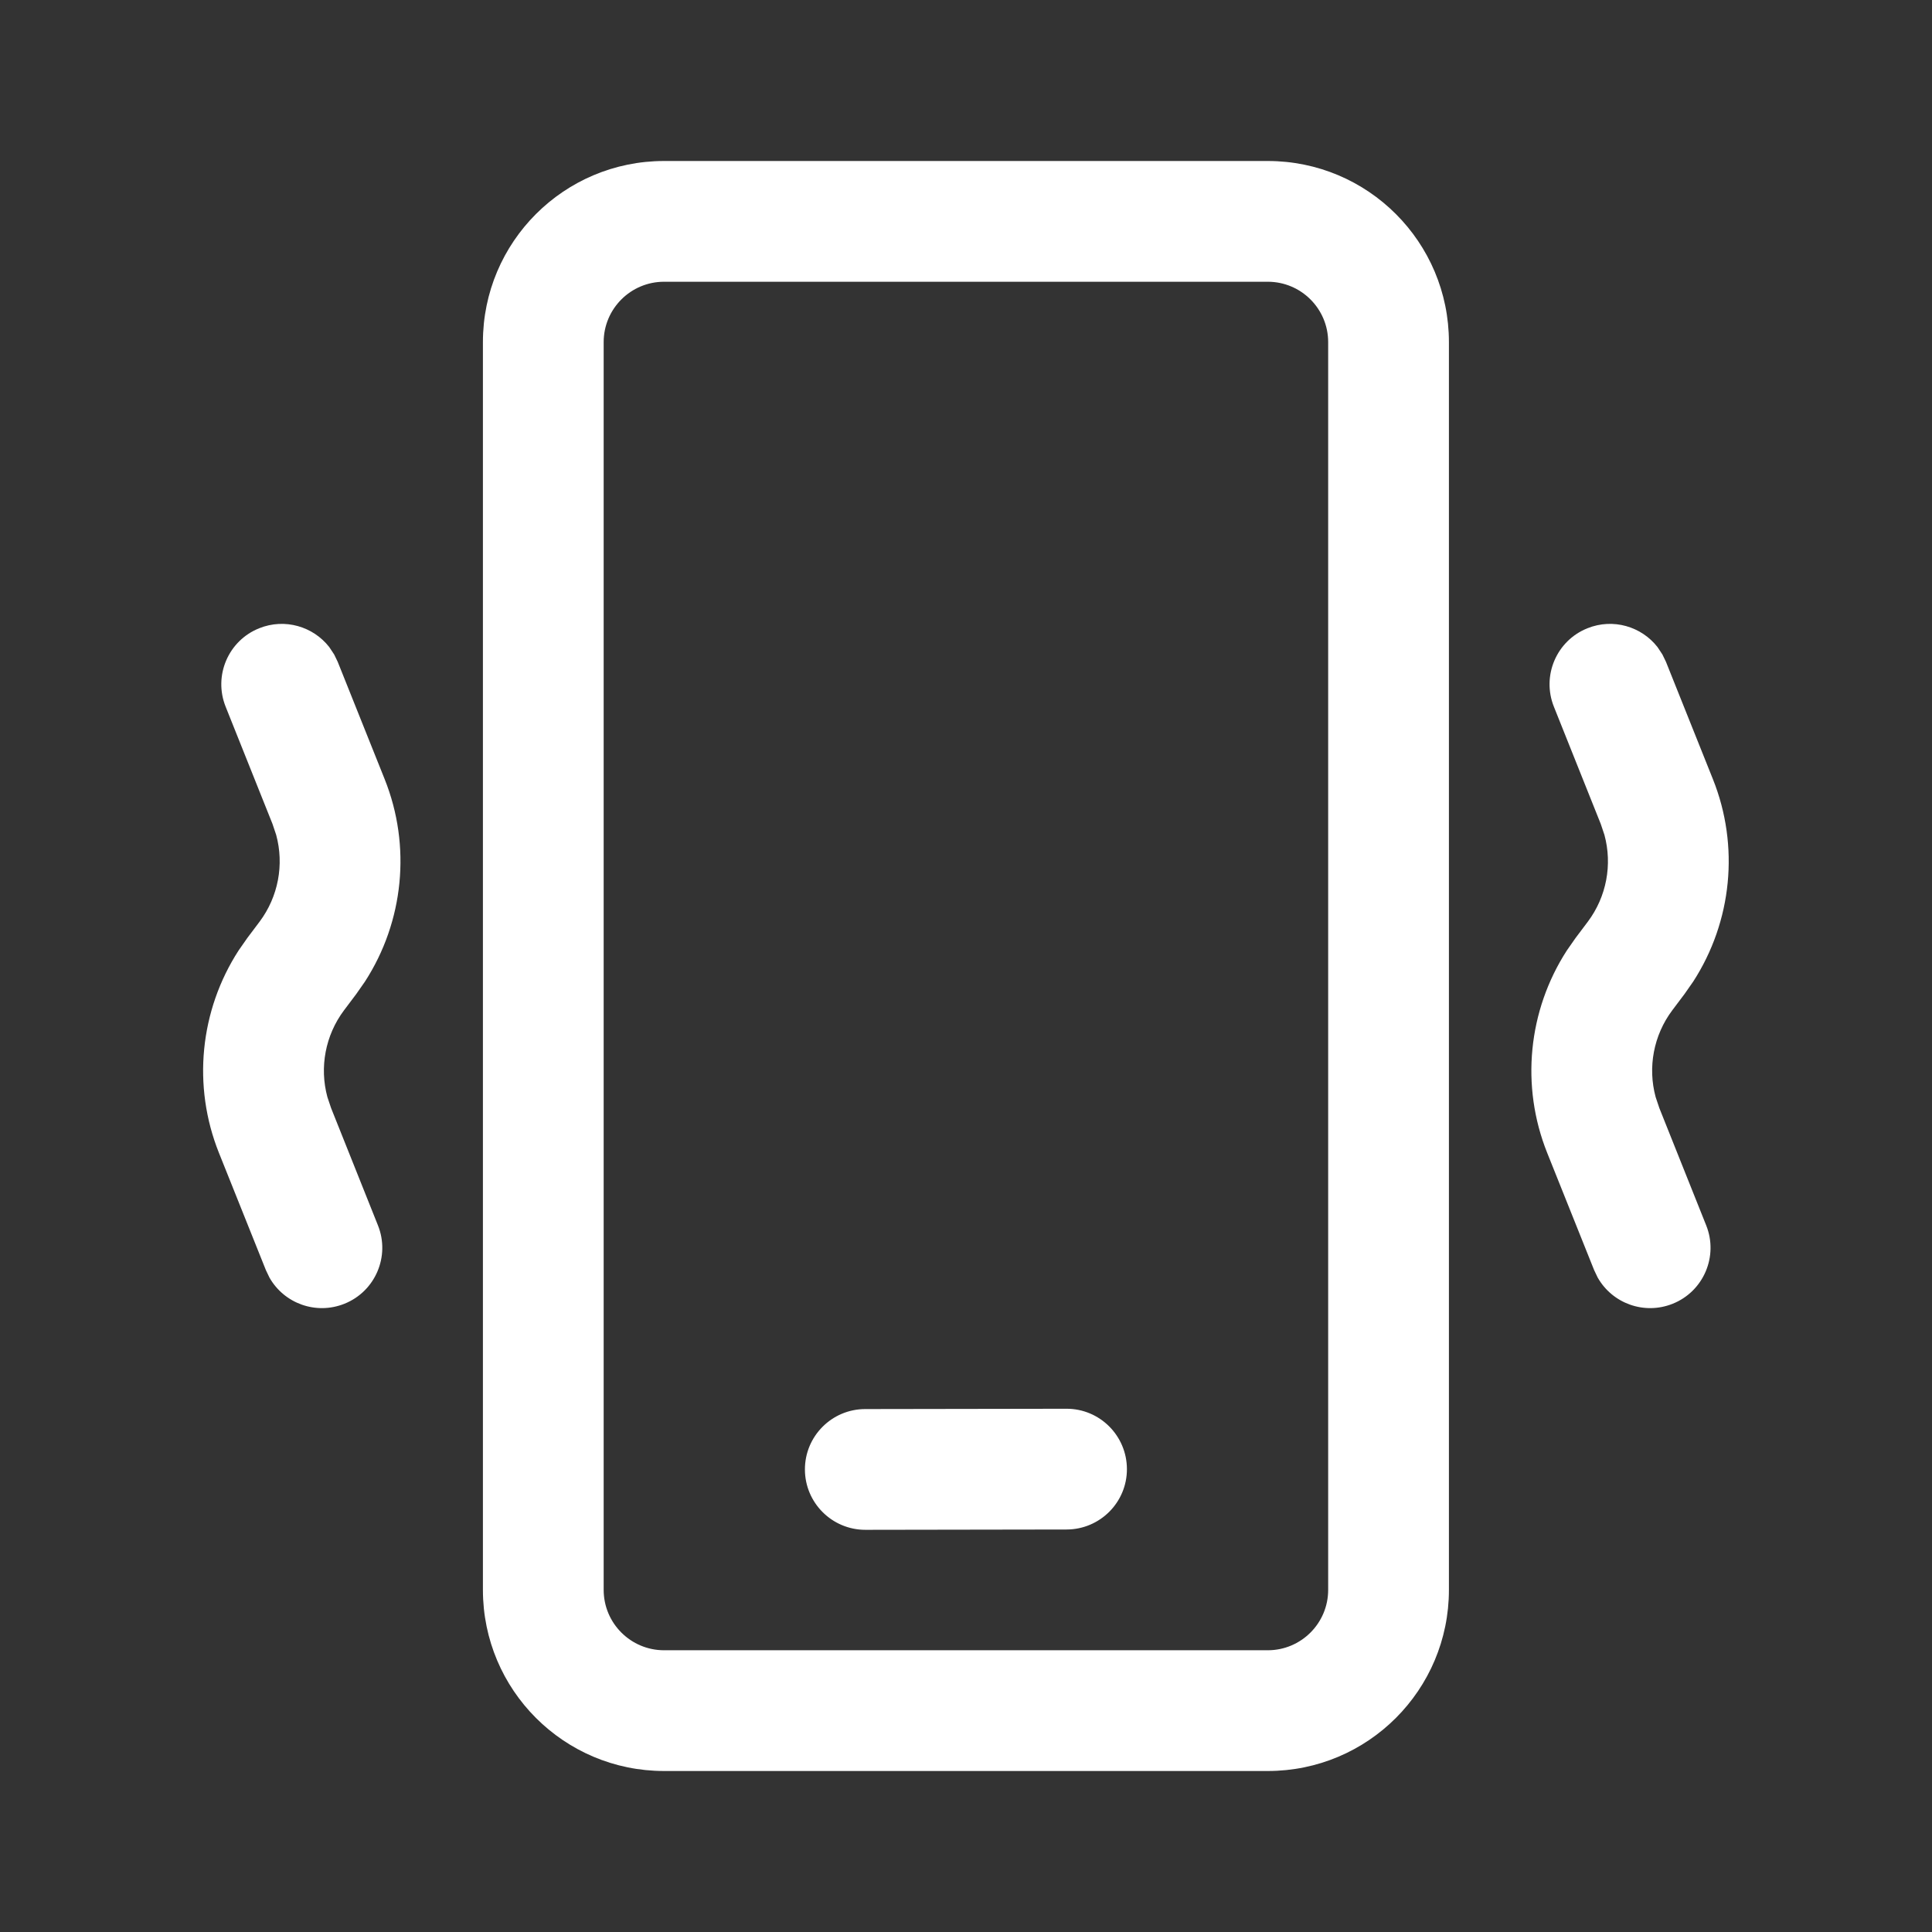 <svg width="24" height="24" viewBox="0 0 24 24" fill="none" xmlns="http://www.w3.org/2000/svg">
<rect x="0" y="0" width="24" height="24" fill="#333333" stroke="none"/>
<path d="M15.749 2C16.992 2 17.999 3.007 17.999 4.25V19.75C17.999 20.993 16.992 22 15.749 22H8.249C7.006 22 5.999 20.993 5.999 19.75V4.25C5.999 3.007 7.006 2 8.249 2H15.749ZM15.749 3.5H8.249C7.835 3.5 7.499 3.836 7.499 4.25V19.75C7.499 20.164 7.835 20.5 8.249 20.5H15.749C16.163 20.5 16.499 20.164 16.499 19.75V4.25C16.499 3.836 16.163 3.5 15.749 3.5ZM13.248 17.5C13.662 17.499 13.998 17.835 13.999 18.249C14 18.663 13.664 18.999 13.25 19L10.75 19.004C10.336 19.004 10 18.669 9.999 18.255C9.998 17.841 10.334 17.504 10.748 17.504L13.248 17.5ZM20.651 8.13L20.695 8.221L21.278 9.678C21.611 10.509 21.516 11.447 21.034 12.193L20.925 12.349L20.773 12.551C20.541 12.861 20.467 13.259 20.567 13.628L20.613 13.765L21.195 15.222C21.349 15.606 21.162 16.043 20.778 16.196C20.425 16.337 20.029 16.192 19.847 15.87L19.803 15.778L19.22 14.322C18.887 13.491 18.982 12.553 19.464 11.807L19.573 11.651L19.725 11.449C19.957 11.139 20.031 10.741 19.931 10.372L19.885 10.235L19.303 8.779C19.149 8.394 19.336 7.957 19.721 7.804C20.038 7.677 20.39 7.782 20.59 8.038L20.651 8.13ZM4.151 8.13L4.195 8.221L4.778 9.678C5.111 10.509 5.016 11.447 4.534 12.193L4.425 12.349L4.273 12.551C4.041 12.861 3.967 13.259 4.067 13.628L4.113 13.765L4.695 15.222C4.849 15.606 4.662 16.043 4.278 16.196C3.925 16.337 3.529 16.192 3.347 15.87L3.303 15.778L2.72 14.322C2.387 13.491 2.482 12.553 2.964 11.807L3.073 11.651L3.225 11.449C3.457 11.139 3.531 10.741 3.431 10.372L3.385 10.235L2.803 8.779C2.649 8.394 2.836 7.957 3.221 7.804C3.538 7.677 3.89 7.782 4.09 8.038L4.151 8.13Z" fill="#ffffff"/>
</svg>
